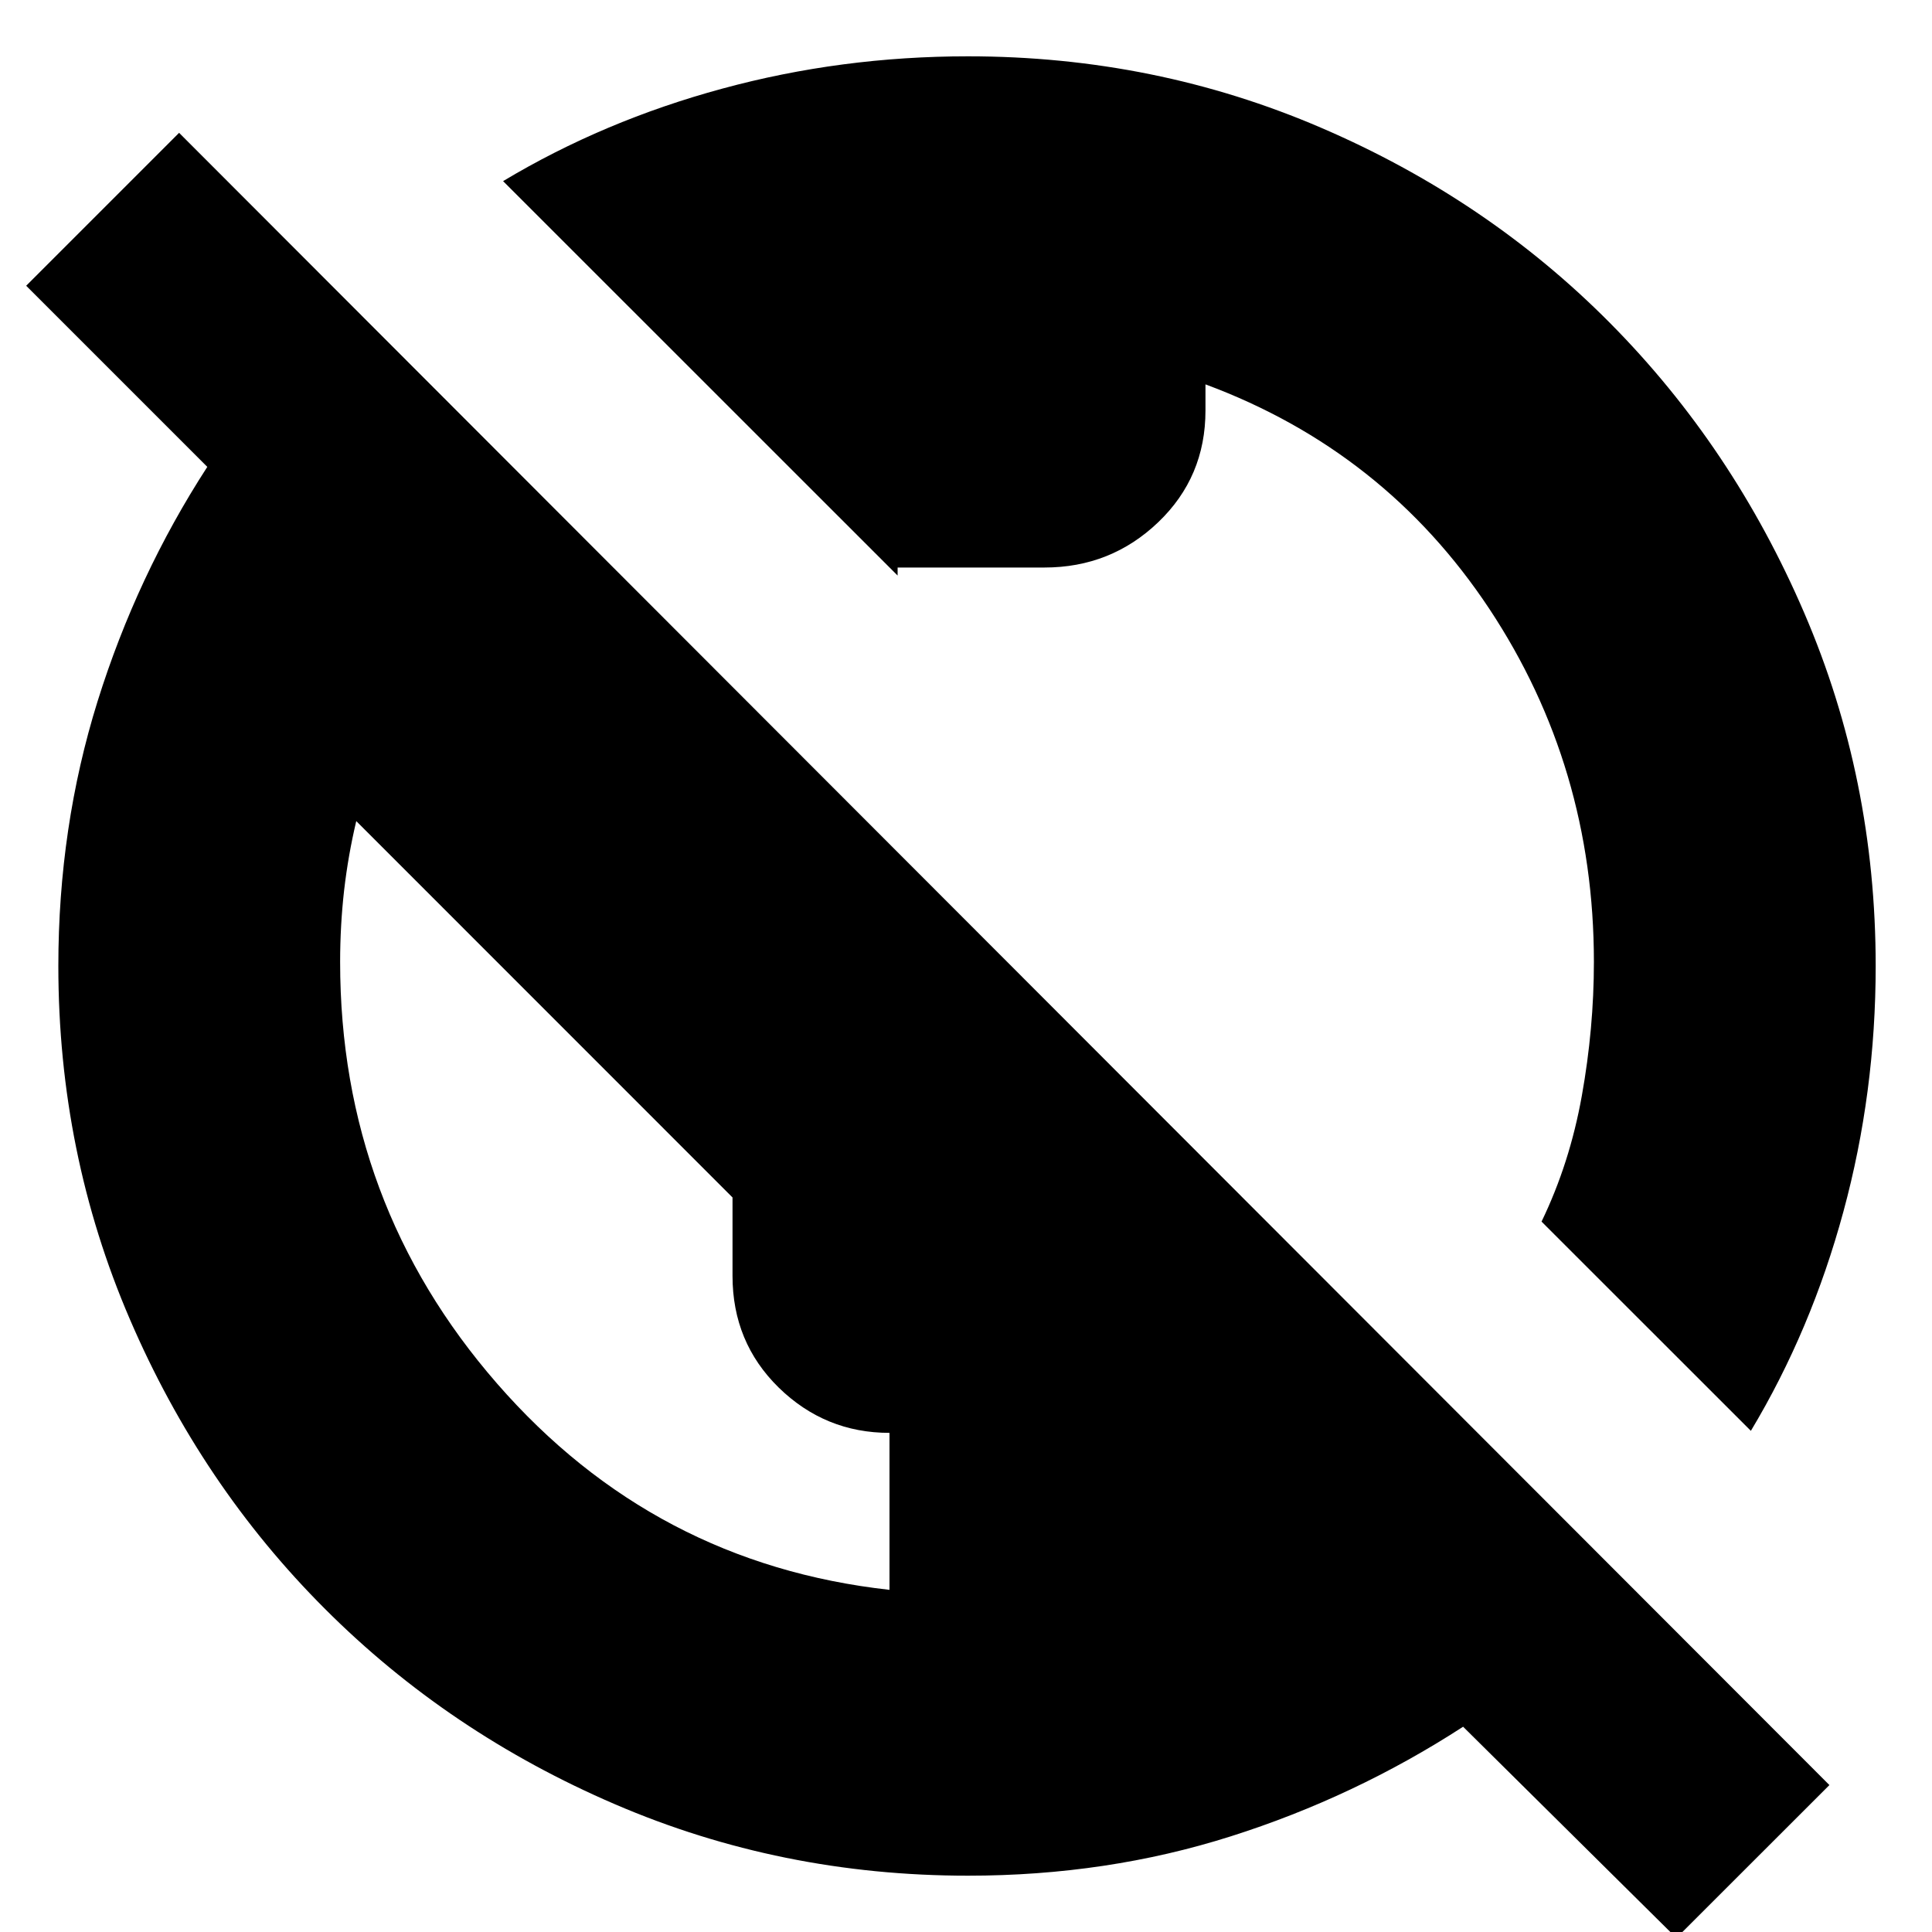 <svg xmlns="http://www.w3.org/2000/svg" height="20" width="20"><path d="m17.354 20.062-2.208-2.187q-1.125.729-2.406 1.135-1.282.407-2.719.407-1.938 0-3.656-.74-1.719-.739-3-2.021-1.282-1.281-2.021-3Q.604 11.938.604 10q0-1.438.406-2.74.407-1.302 1.136-2.427L.271 2.958l1.583-1.583 17.084 17.104Zm-8.146-3.604v-1.625q-.666 0-1.146-.468-.479-.469-.479-1.157v-.812L3.688 8.5q-.084.354-.126.719-.041.364-.041.739 0 2.5 1.625 4.365 1.625 1.865 4.062 2.135Zm8.917-1.646-2.167-2.166q.292-.604.417-1.302.125-.698.125-1.386 0-2.02-1.083-3.656-1.084-1.635-2.938-2.323v.271q0 .688-.489 1.156-.49.469-1.178.469h-1.52v.083L5.208 1.875Q6.25 1.25 7.479.917 8.708.583 10.021.583q1.937 0 3.656.74 1.719.739 2.99 2.021 1.271 1.281 2.01 3 .74 1.718.74 3.656 0 1.312-.334 2.542-.333 1.229-.958 2.27Z"/></svg>